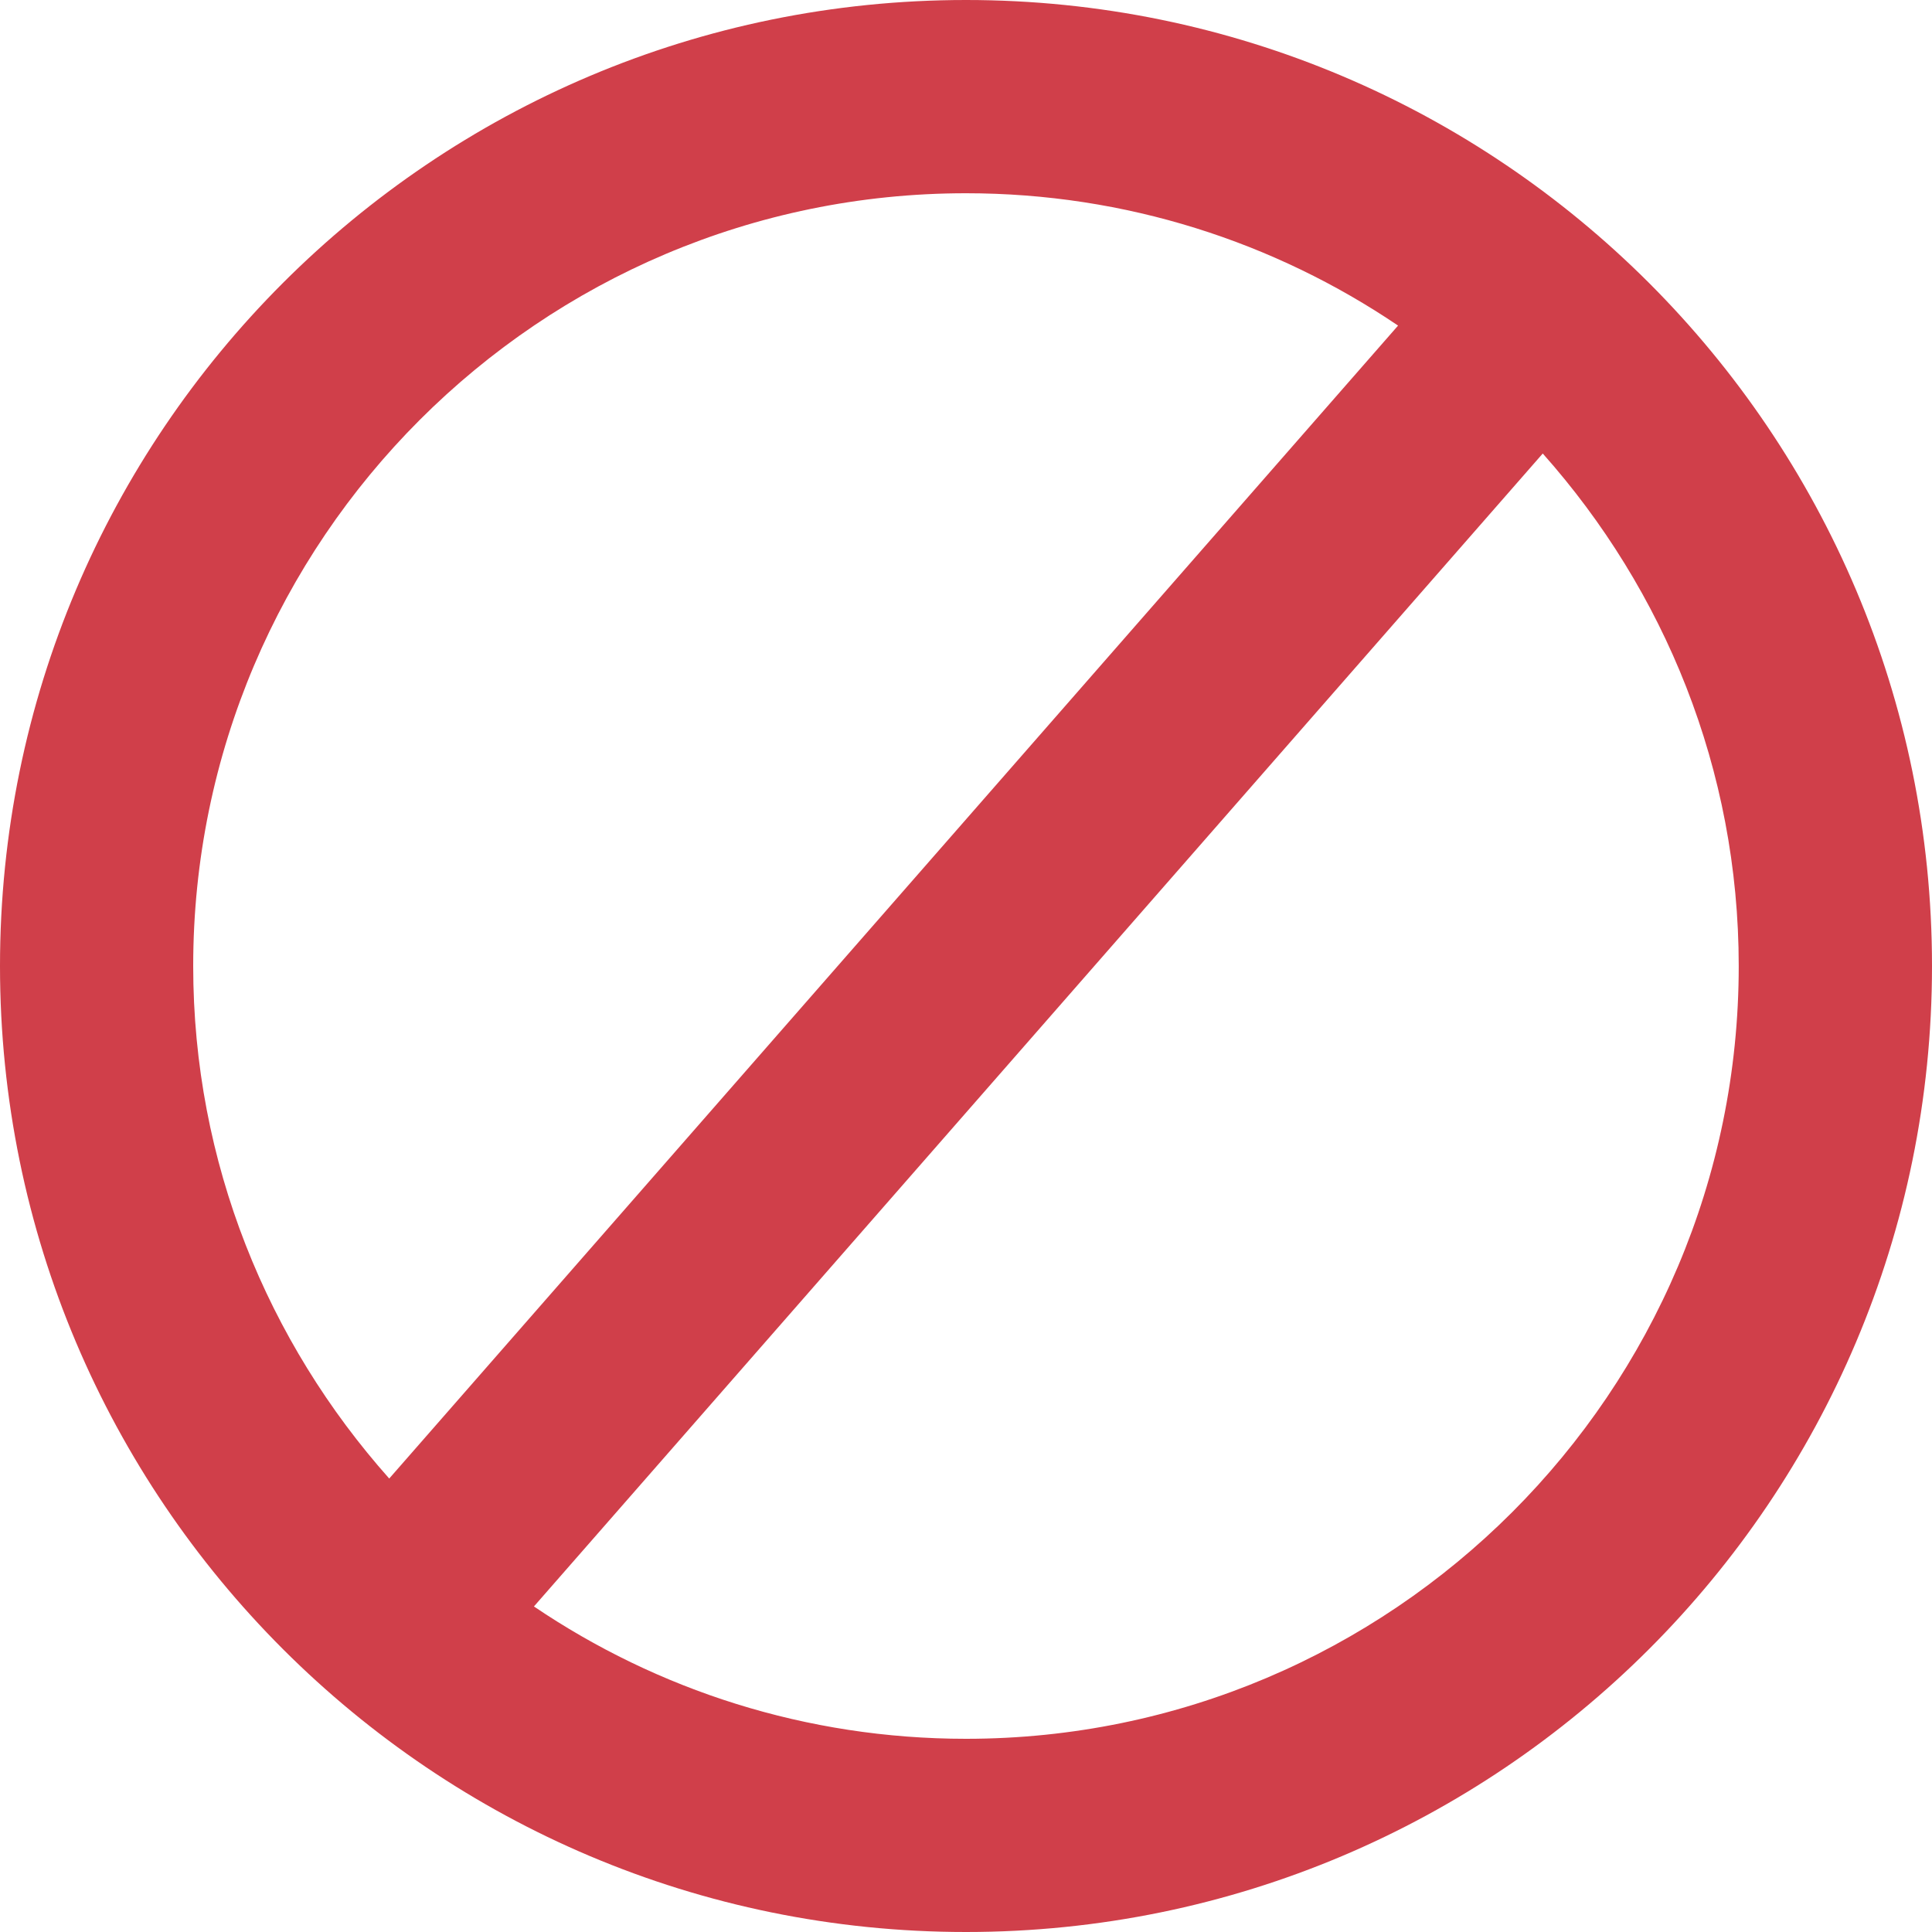 <?xml version="1.0" encoding="utf-8"?>
<!-- Generator: Adobe Illustrator 16.0.3, SVG Export Plug-In . SVG Version: 6.00 Build 0)  -->
<!DOCTYPE svg PUBLIC "-//W3C//DTD SVG 1.1//EN" "http://www.w3.org/Graphics/SVG/1.1/DTD/svg11.dtd">
<svg version="1.1" id="Layer_1" xmlns="http://www.w3.org/2000/svg" xmlns:xlink="http://www.w3.org/1999/xlink" x="0px" y="0px"
	 width="80px" height="80px" viewBox="0 0 80 80" enable-background="new 0 0 80 80" xml:space="preserve">
<g>
	<path fill="#D03F4A" d="M0,40.001c0,22.093,17.906,40,40,39.999c22.09,0,40-17.906,40-39.999C80,17.91,62.09,0.002,40,0
		C17.906,0.002,0,17.91,0,40.001z M40,8.002c6.621,0,12.781,2.023,17.891,5.48L16.117,61.223C11.086,55.568,8,48.15,8,40.001
		C8,22.357,22.355,8.002,40,8.002z M40,72c-6.621,0-12.781-2.023-17.891-5.48l41.773-47.741c5.031,5.656,8.115,13.074,8.115,21.222
		C71.998,57.645,57.645,72,40,72z"/>
</g>
</svg>
